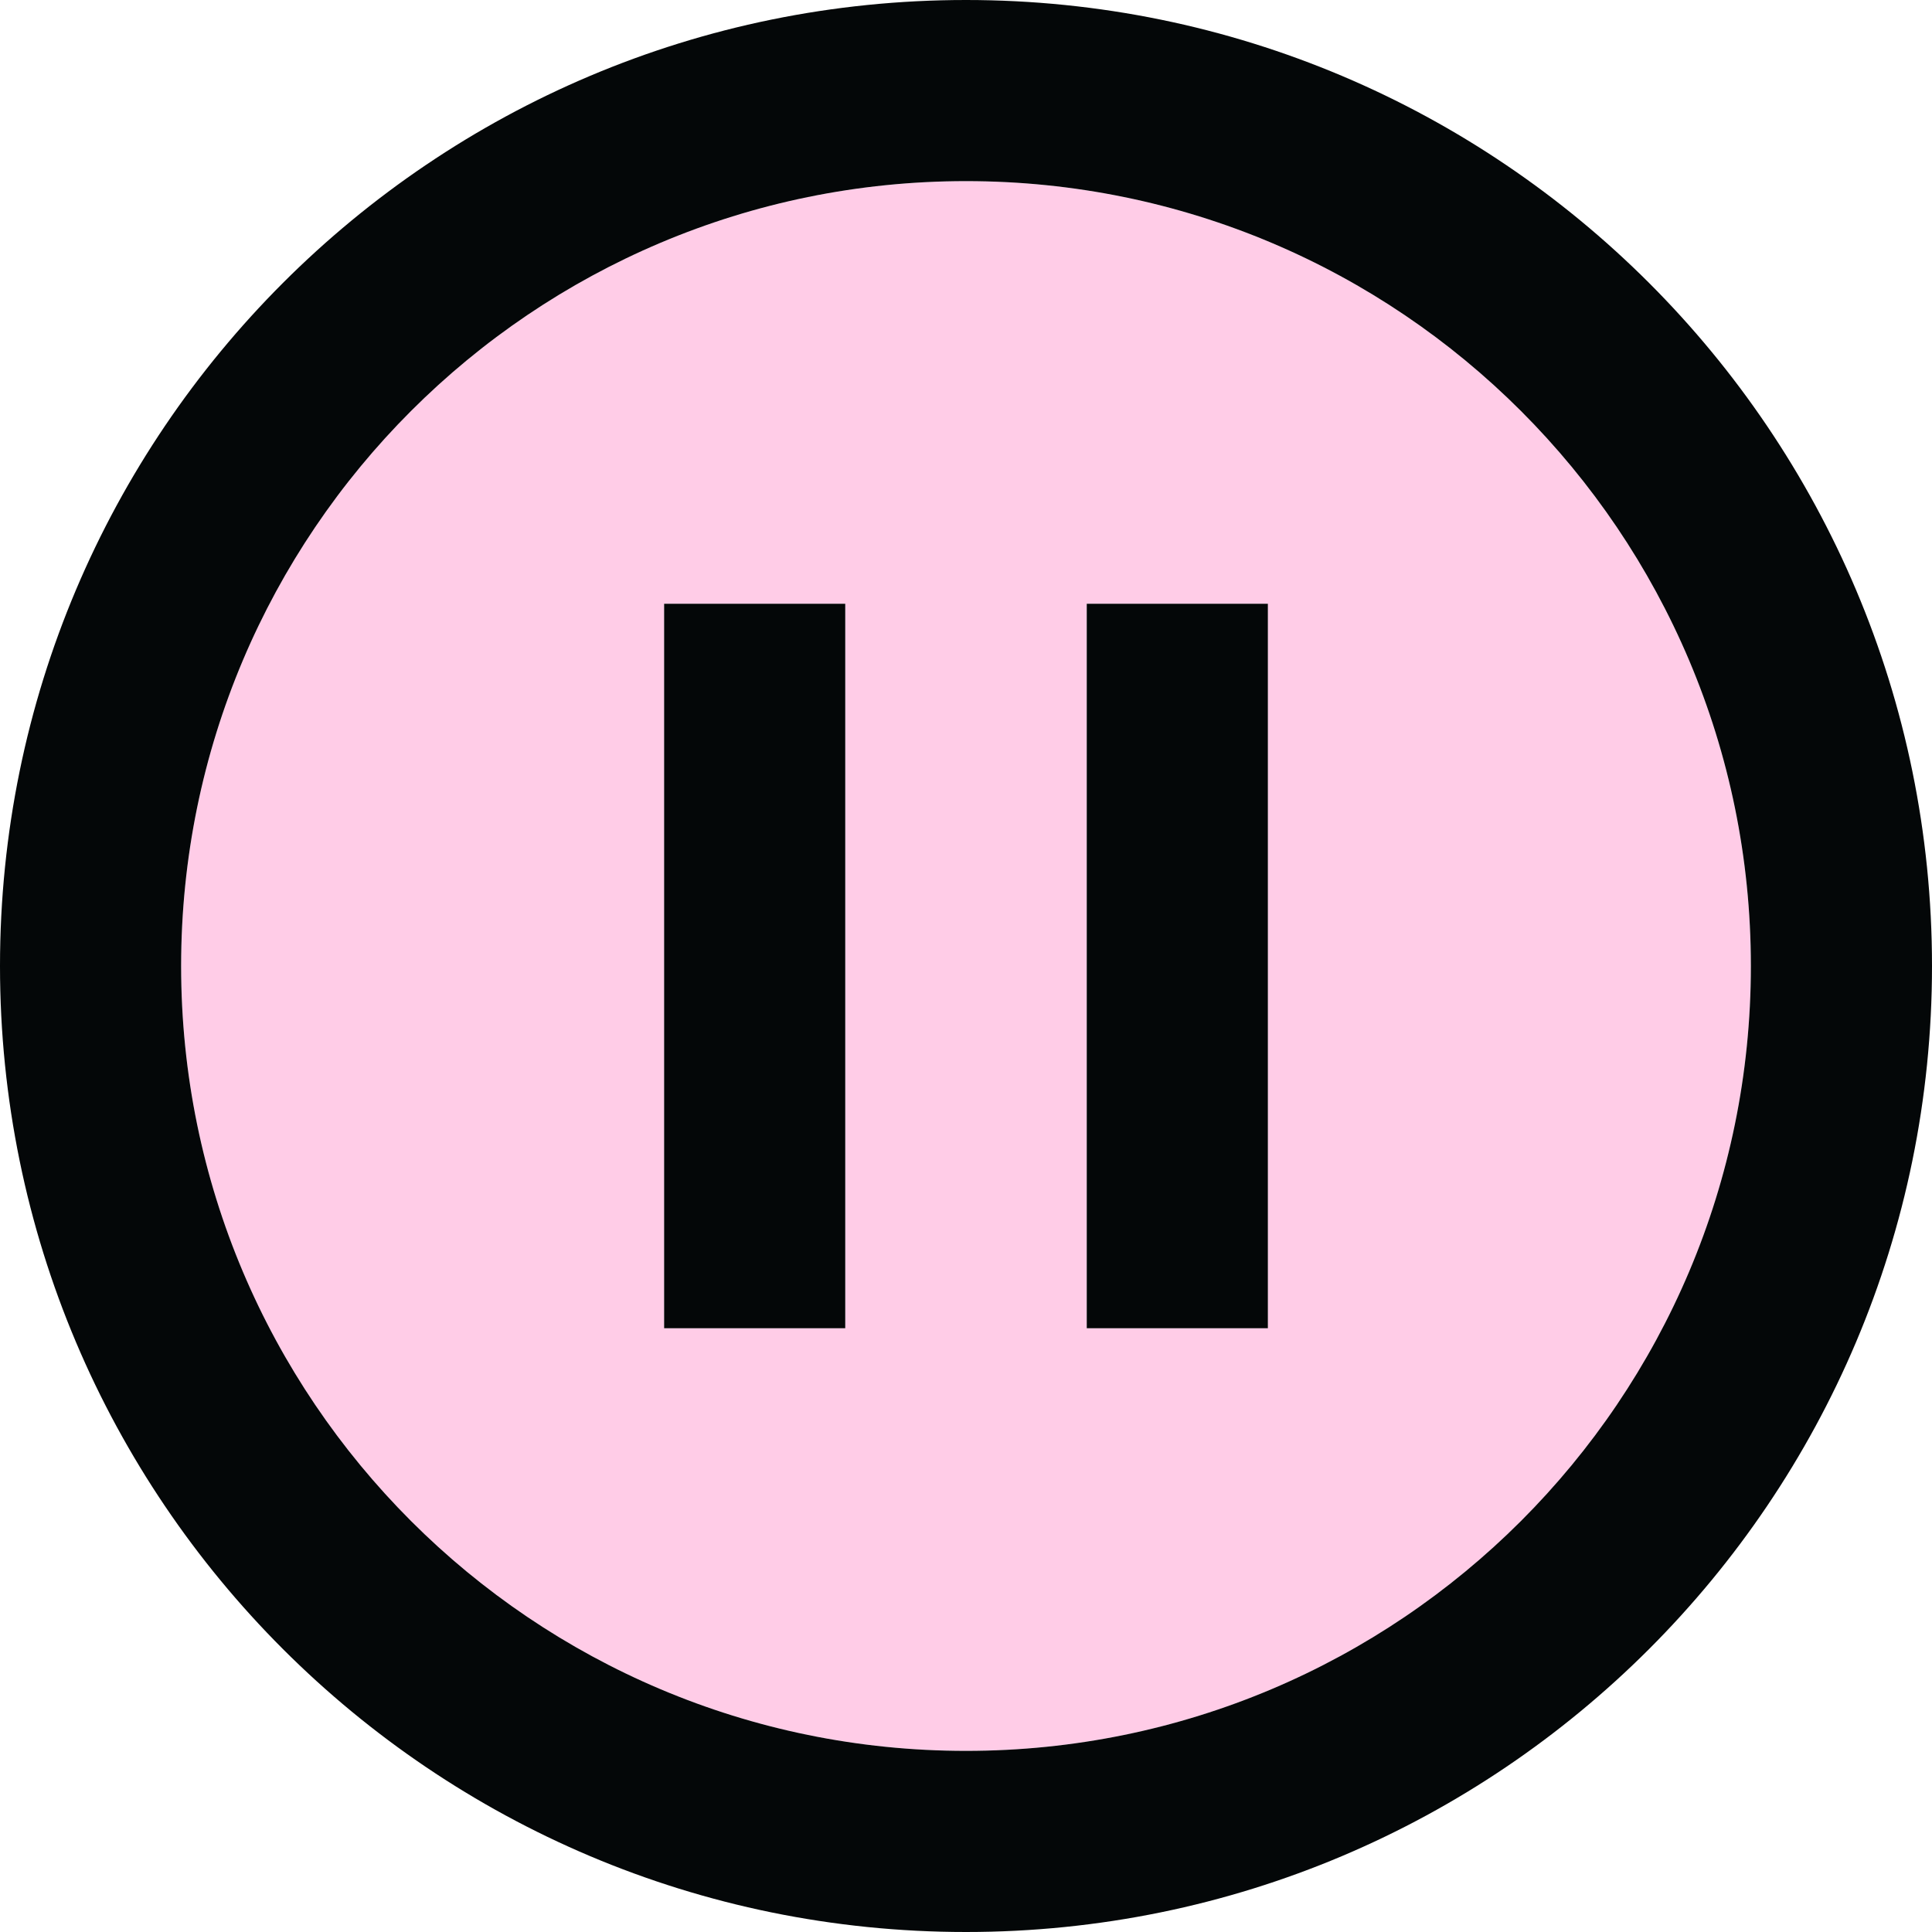 <svg width="256" height="256" viewBox="0 0 256 256" fill="none" xmlns="http://www.w3.org/2000/svg">
<g clip-path="url(#clip0_3368_3405)">
<path fill-rule="evenodd" clip-rule="evenodd" d="M128 232C185.438 232 232 185.438 232 128C232 70.562 185.438 24 128 24C70.562 24 24 70.562 24 128C24 185.438 70.562 232 128 232ZM112 176H88V80H112V176ZM144 80H168V176H144V80Z" fill="#FFBFE1" fill-opacity="0.8"/>
<path fill-rule="evenodd" clip-rule="evenodd" d="M232 128C232 185.438 185.438 232 128 232C70.562 232 24 185.438 24 128C24 70.562 70.562 24 128 24C185.438 24 232 70.562 232 128ZM256 128C256 198.693 198.693 256 128 256C57.307 256 0 198.693 0 128C0 57.307 57.307 0 128 0C198.693 0 256 57.307 256 128ZM88 176H112V80H88V176ZM168 80H144V176H168V80Z" fill="#040708"/>
</g>
<defs>
<clipPath id="clip0_3368_3405">
<rect width="256" height="256" fill="white"/>
</clipPath>
</defs>
</svg>
